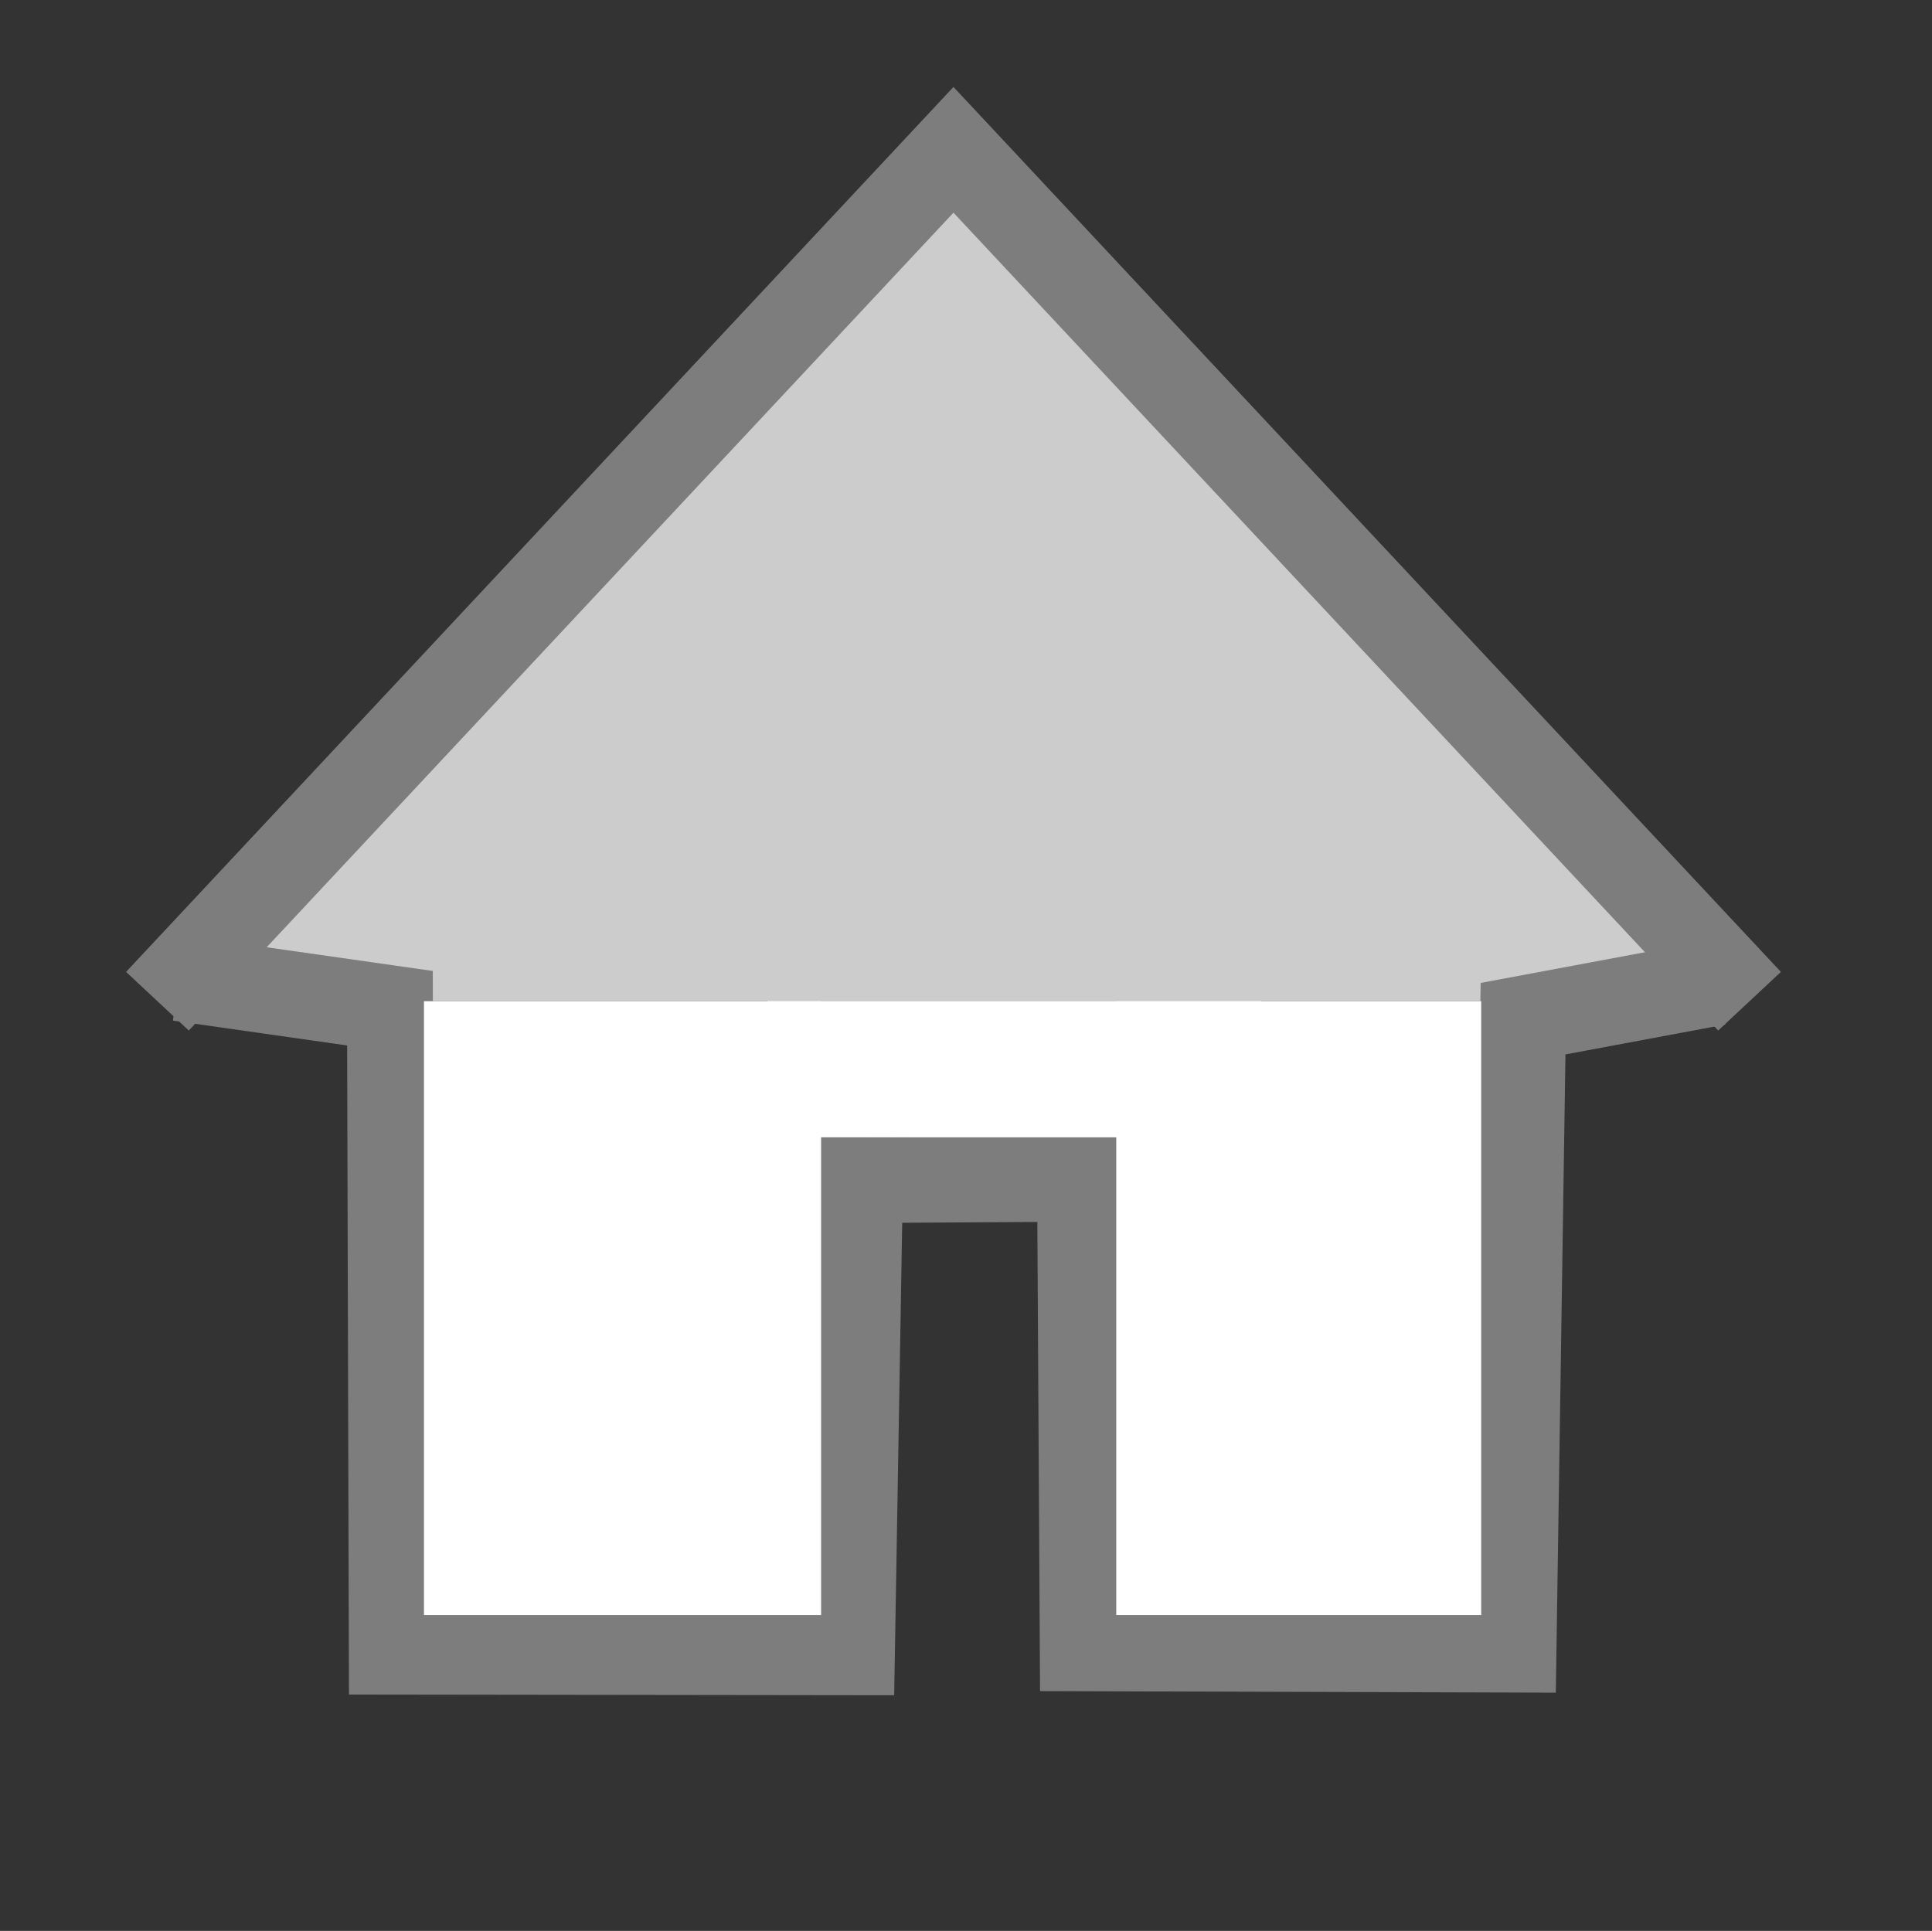<?xml version="1.0" encoding="utf-8"?>
<!-- Generator: Adobe Illustrator 16.0.0, SVG Export Plug-In . SVG Version: 6.00 Build 0)  -->
<!DOCTYPE svg PUBLIC "-//W3C//DTD SVG 1.1//EN" "http://www.w3.org/Graphics/SVG/1.1/DTD/svg11.dtd">
<svg version="1.1" id="Layer_3" xmlns="http://www.w3.org/2000/svg" xmlns:xlink="http://www.w3.org/1999/xlink" x="0px" y="0px"
	 width="45px" height="44.98px" viewBox="0 0 45 44.98" enable-background="new 0 0 45 44.98" xml:space="preserve">
<rect x="0" y="0" width="45" height="44.98" fill="#333333" stroke="none"/>
<polyline fill="#CCCCCC" stroke="#7D7D7D" stroke-width="2" stroke-miterlimit="10" points="40.75,23.323 22.208,3.49 3.667,23.323 
	"/>
<polyline fill="none" stroke="#7D7D7D" stroke-width="2" stroke-miterlimit="10" points="40,22.884 35.475,23.73 35.253,38.427 
	25.219,38.397 25.156,27.459 20.031,27.49 19.844,38.489 9.125,38.475 9.083,23.486 4.169,22.785 "/>
<rect x="9.875" y="23.323" fill="#FFFFFF" width="9.25" height="14.298"/>
<rect x="26" y="23.323" fill="#FFFFFF" width="8.5" height="14.298"/>
<rect x="17.875" y="23.323" fill="#FFFFFF" width="11.5" height="3.167"/>
<rect x="17.875" y="23.323" fill="#FFFFFF" width="11.5" height="3.167"/>
</svg>
